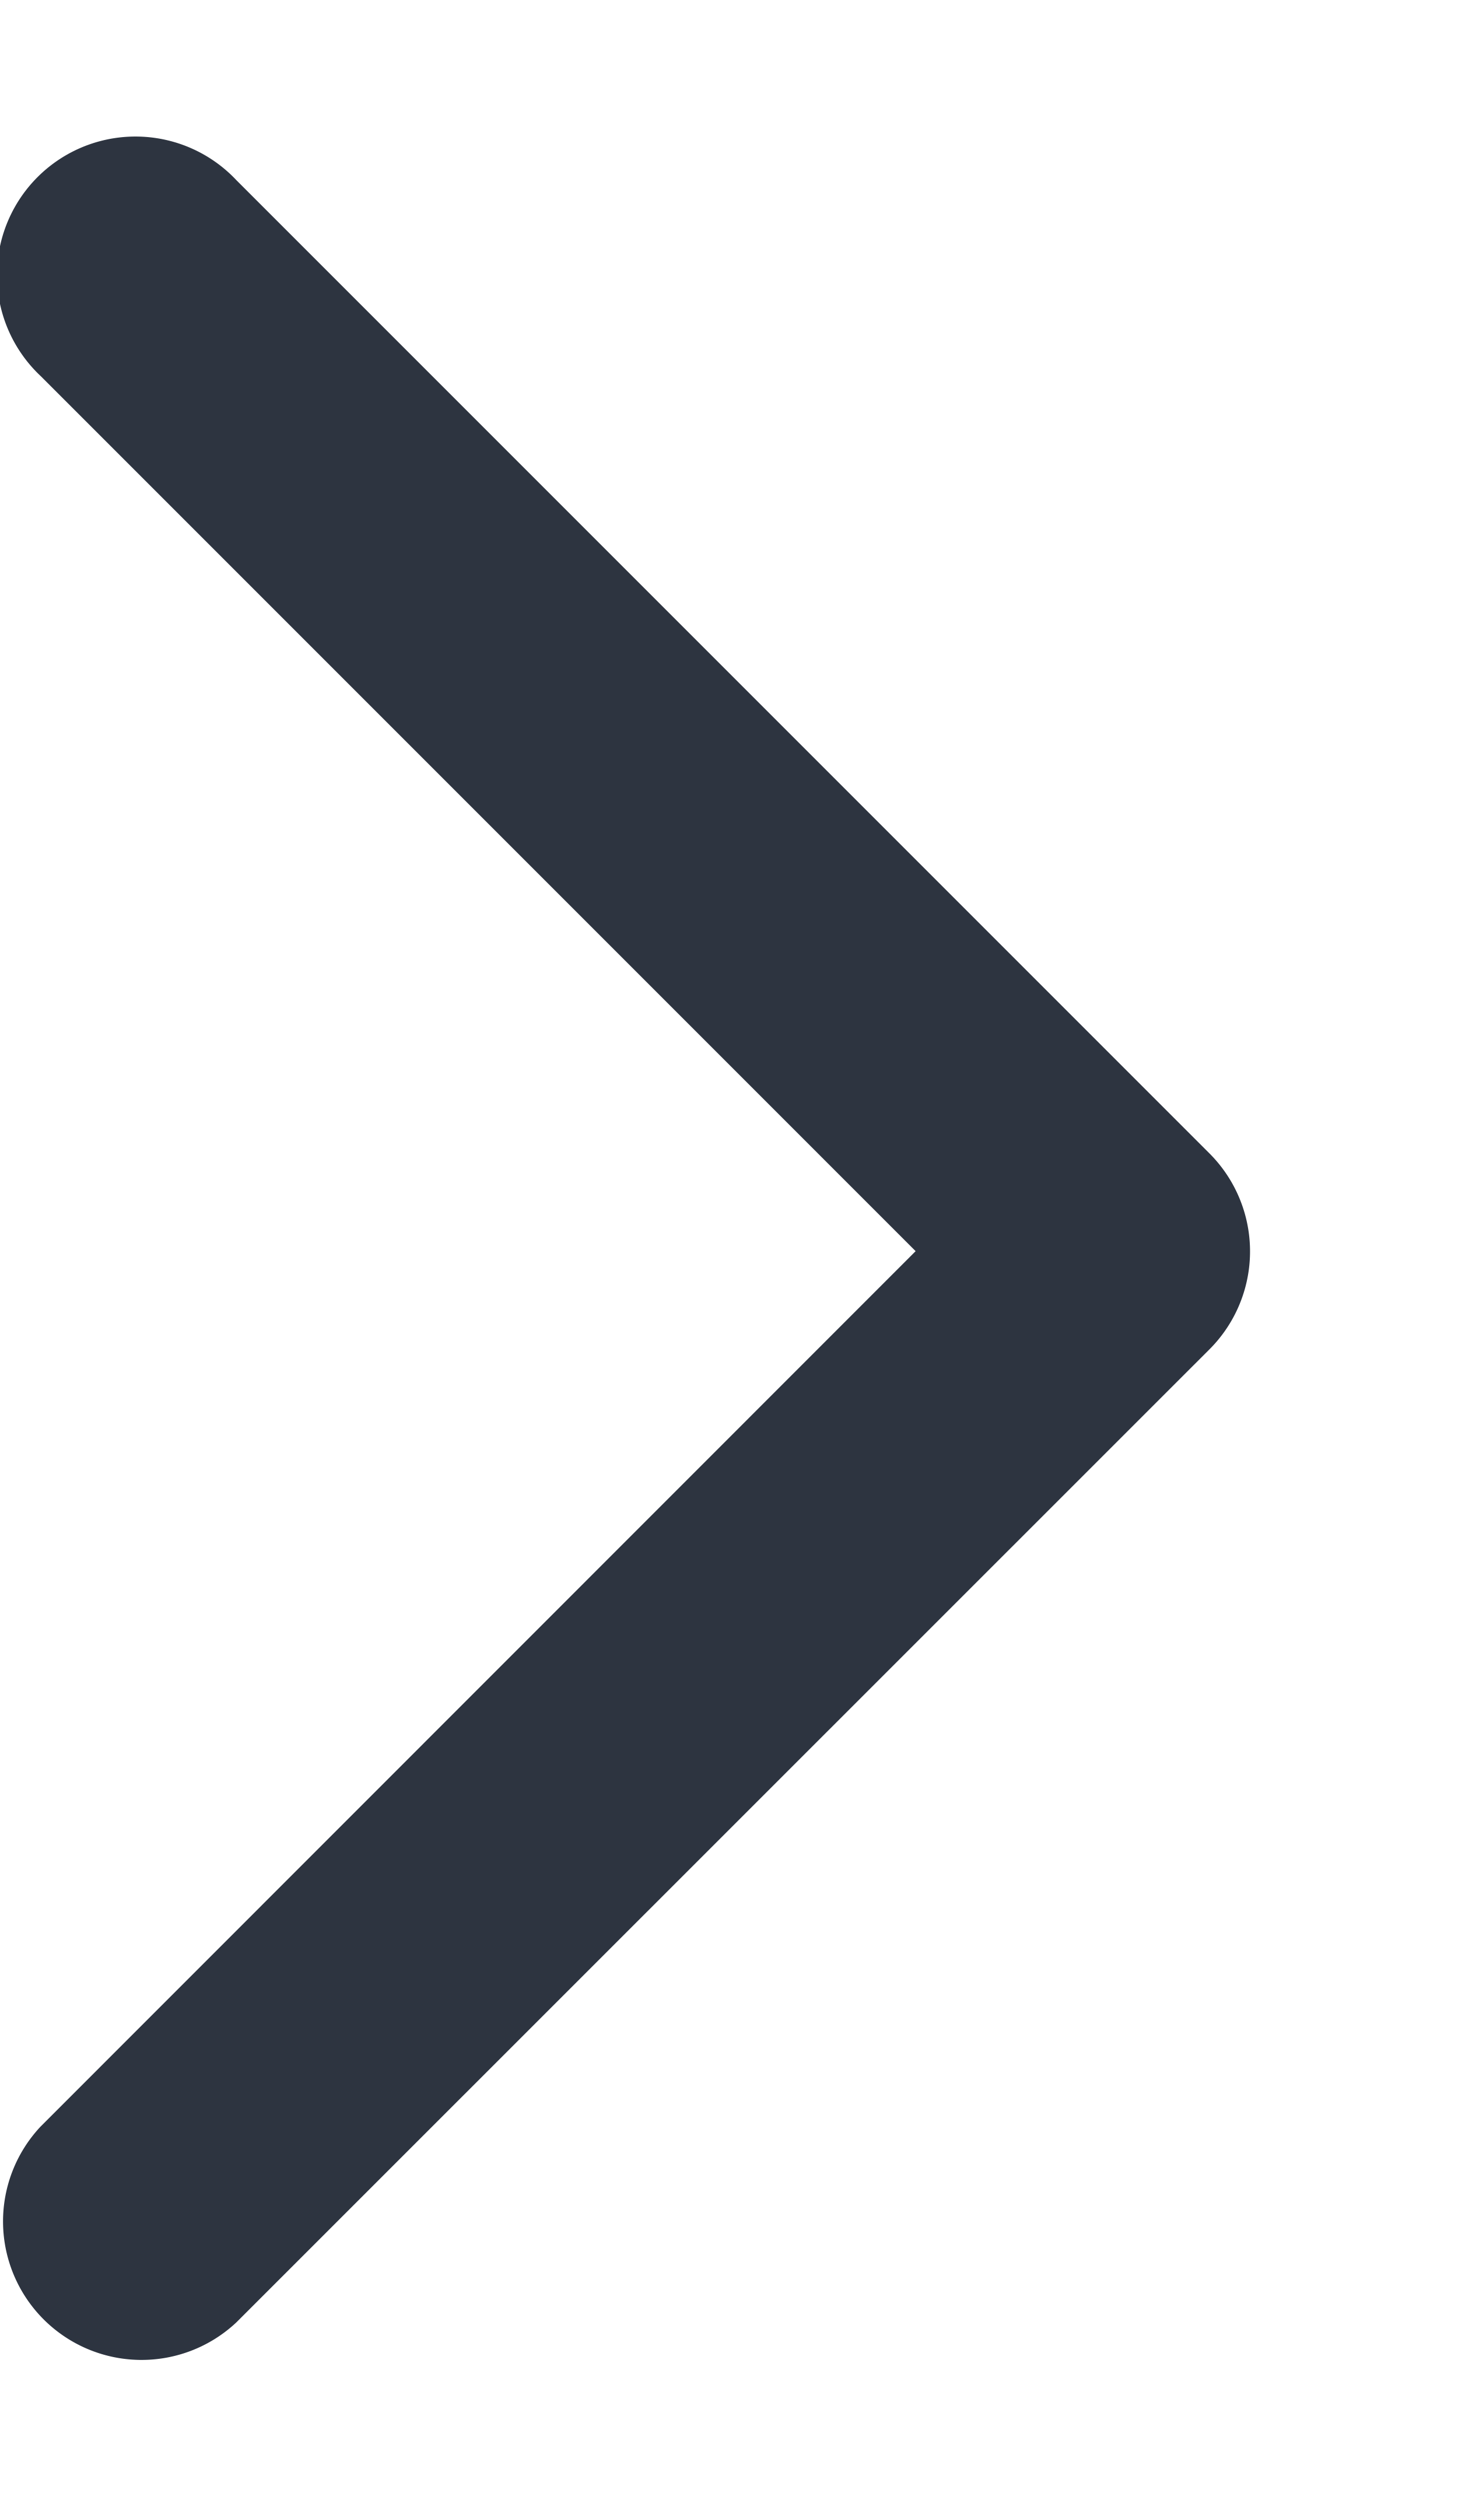 <svg width="7" height="12" fill="none" xmlns="http://www.w3.org/2000/svg"><path fill-rule="evenodd" clip-rule="evenodd" d="M1.135.865a.665.665 0 1 0-.94.94l4.201 4.201-4.201 4.202a.665.665 0 0 0 .94.94L5.804 6.48a.665.665 0 0 0 .003-.943L1.135.865Z" fill="#2D3440"/></svg>